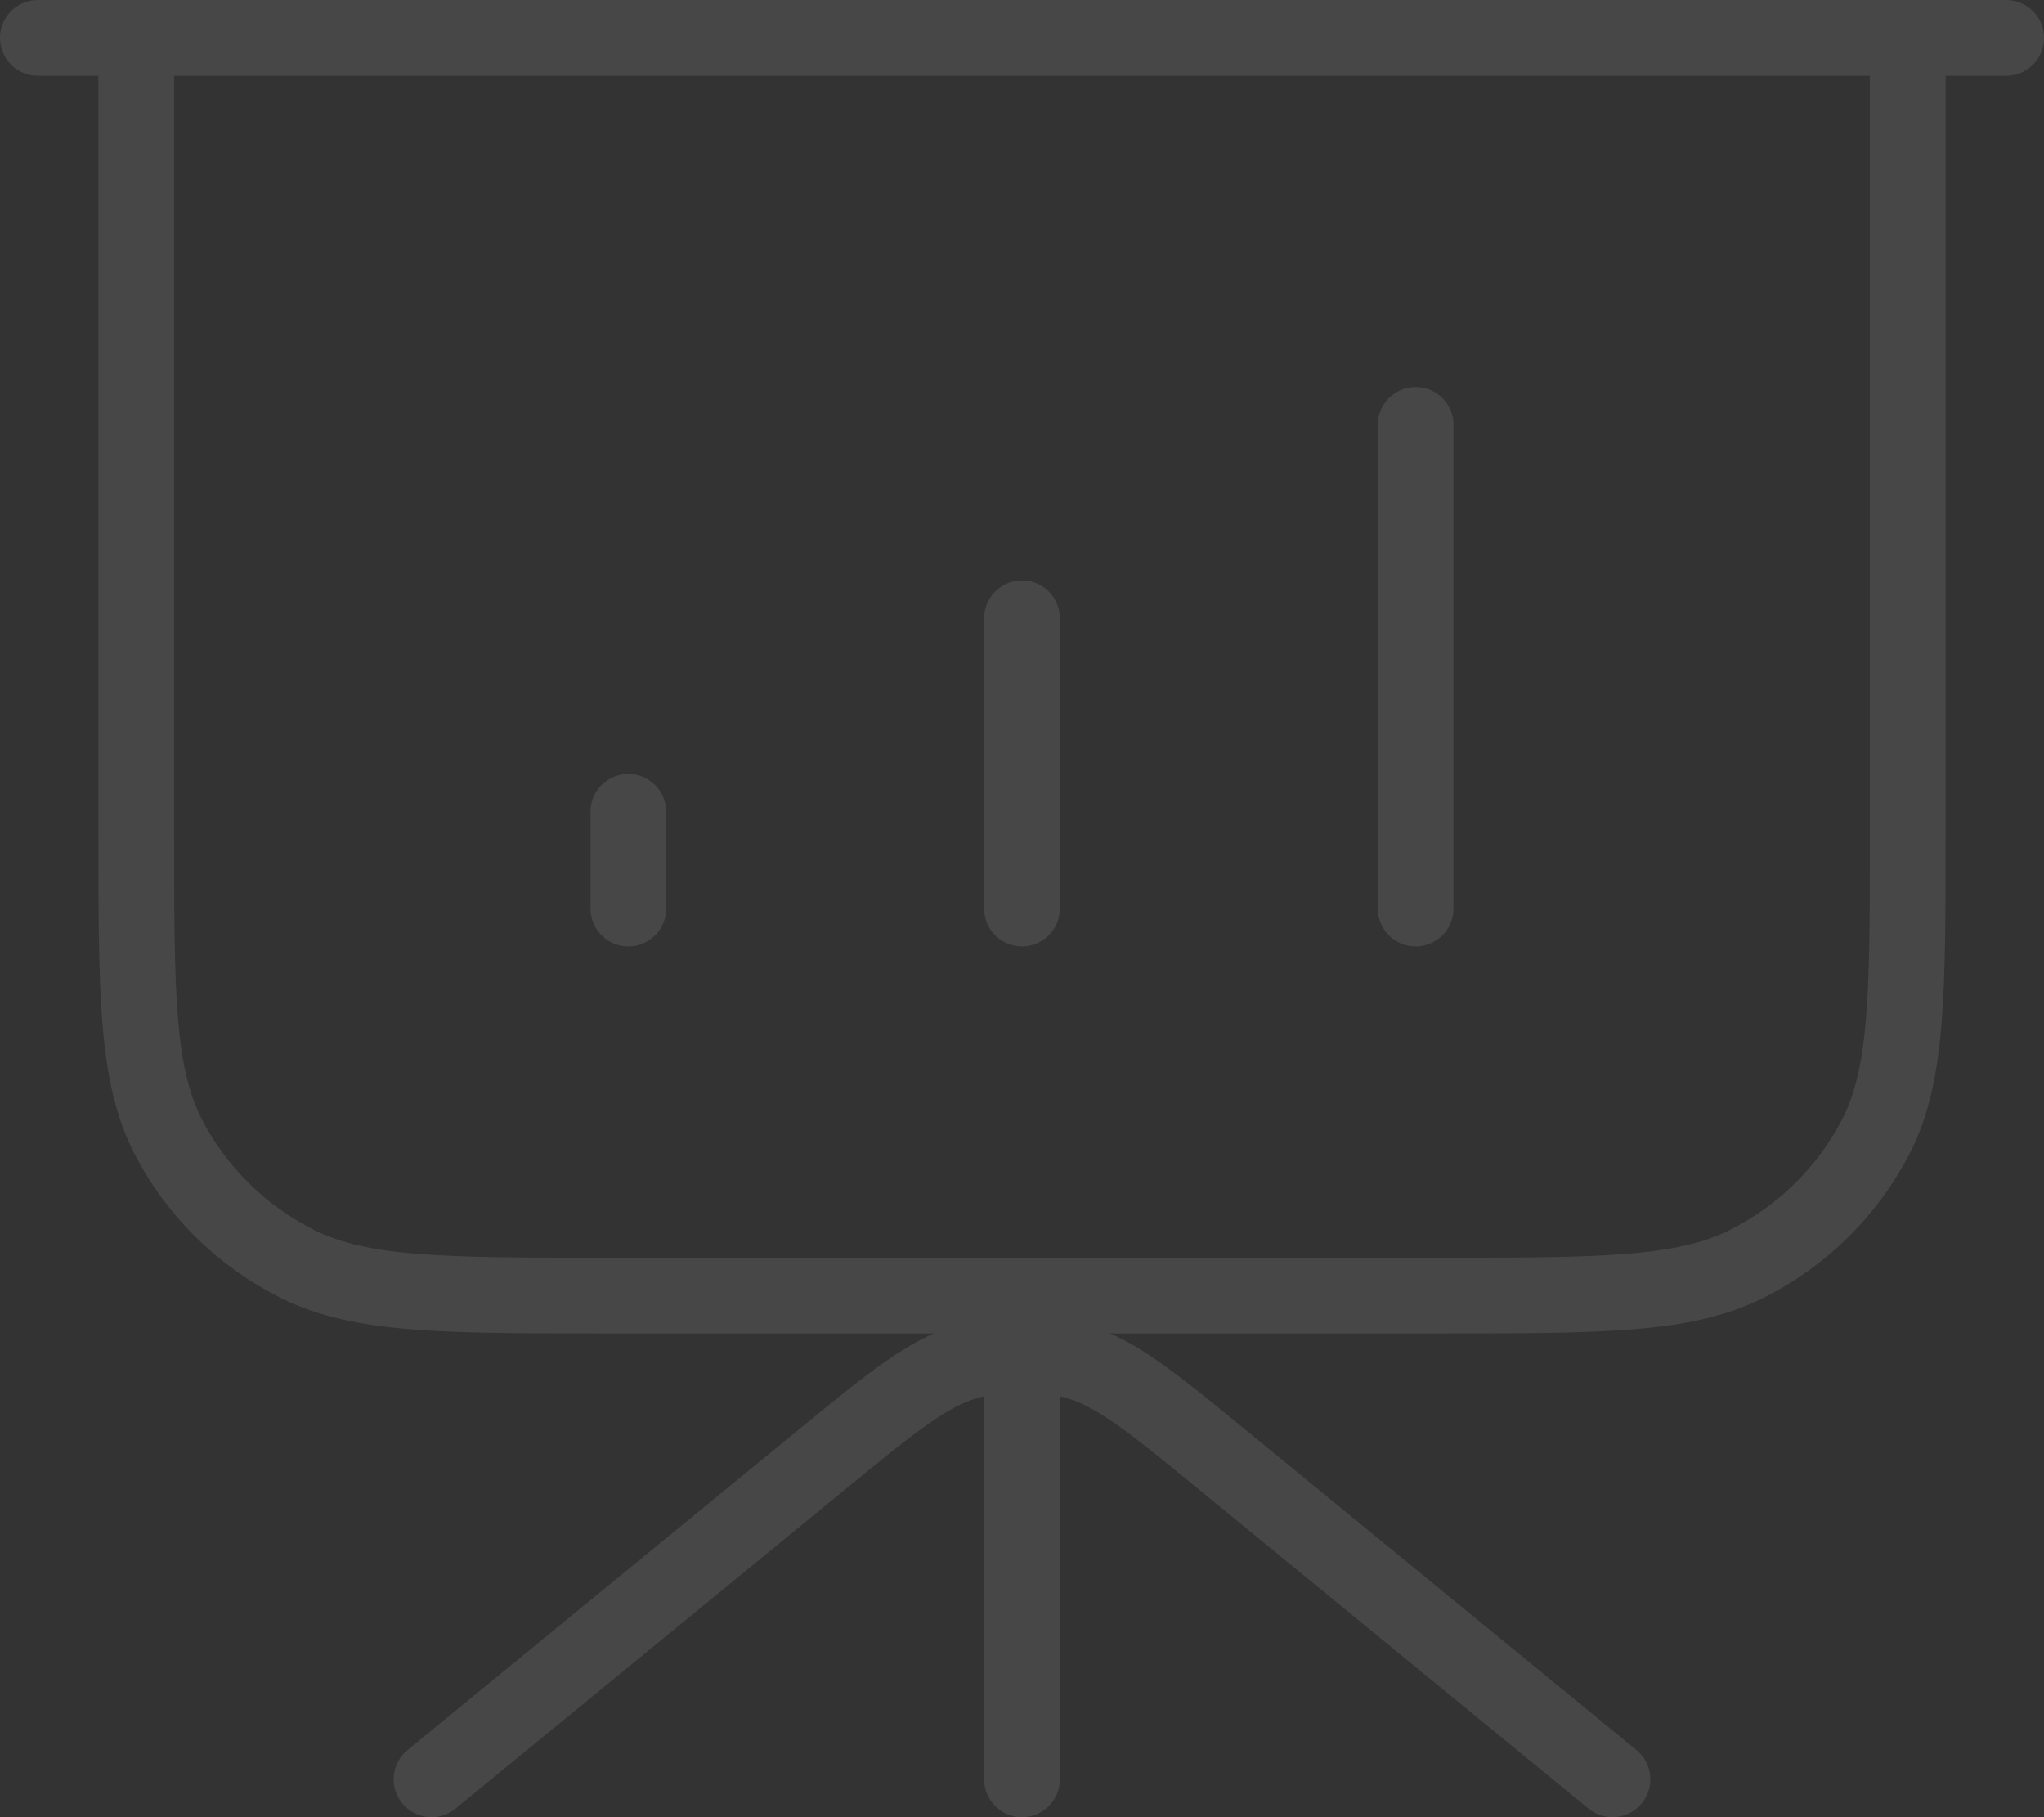 <svg width="54" height="48" viewBox="0 0 54 48" fill="none" xmlns="http://www.w3.org/2000/svg">
    <rect x="0" y="0" width="54" height="48" fill="#333333" stroke="none"/>
    <path d="M27 34.222V47M42.6 47L32.326 38.585C30.431 37.033 29.484 36.257 28.427 35.96C27.494 35.699 26.506 35.699 25.573 35.96C24.516 36.257 23.569 37.033 21.674 38.585L11.4 47M16.6 21.444V24M27 16.333V24M37.4 11.222V24M53 1H1M3.6 1H50.4V21.956C50.4 26.249 50.4 28.396 49.55 30.036C48.802 31.479 47.609 32.652 46.141 33.387C44.473 34.222 42.288 34.222 37.92 34.222H16.08C11.712 34.222 9.527 34.222 7.859 33.387C6.391 32.652 5.198 31.479 4.45 30.036C3.6 28.396 3.6 26.249 3.6 21.956V1Z" stroke="white" stroke-opacity="0.1" stroke-width="2" stroke-linecap="round" stroke-linejoin="round"/>
</svg>
